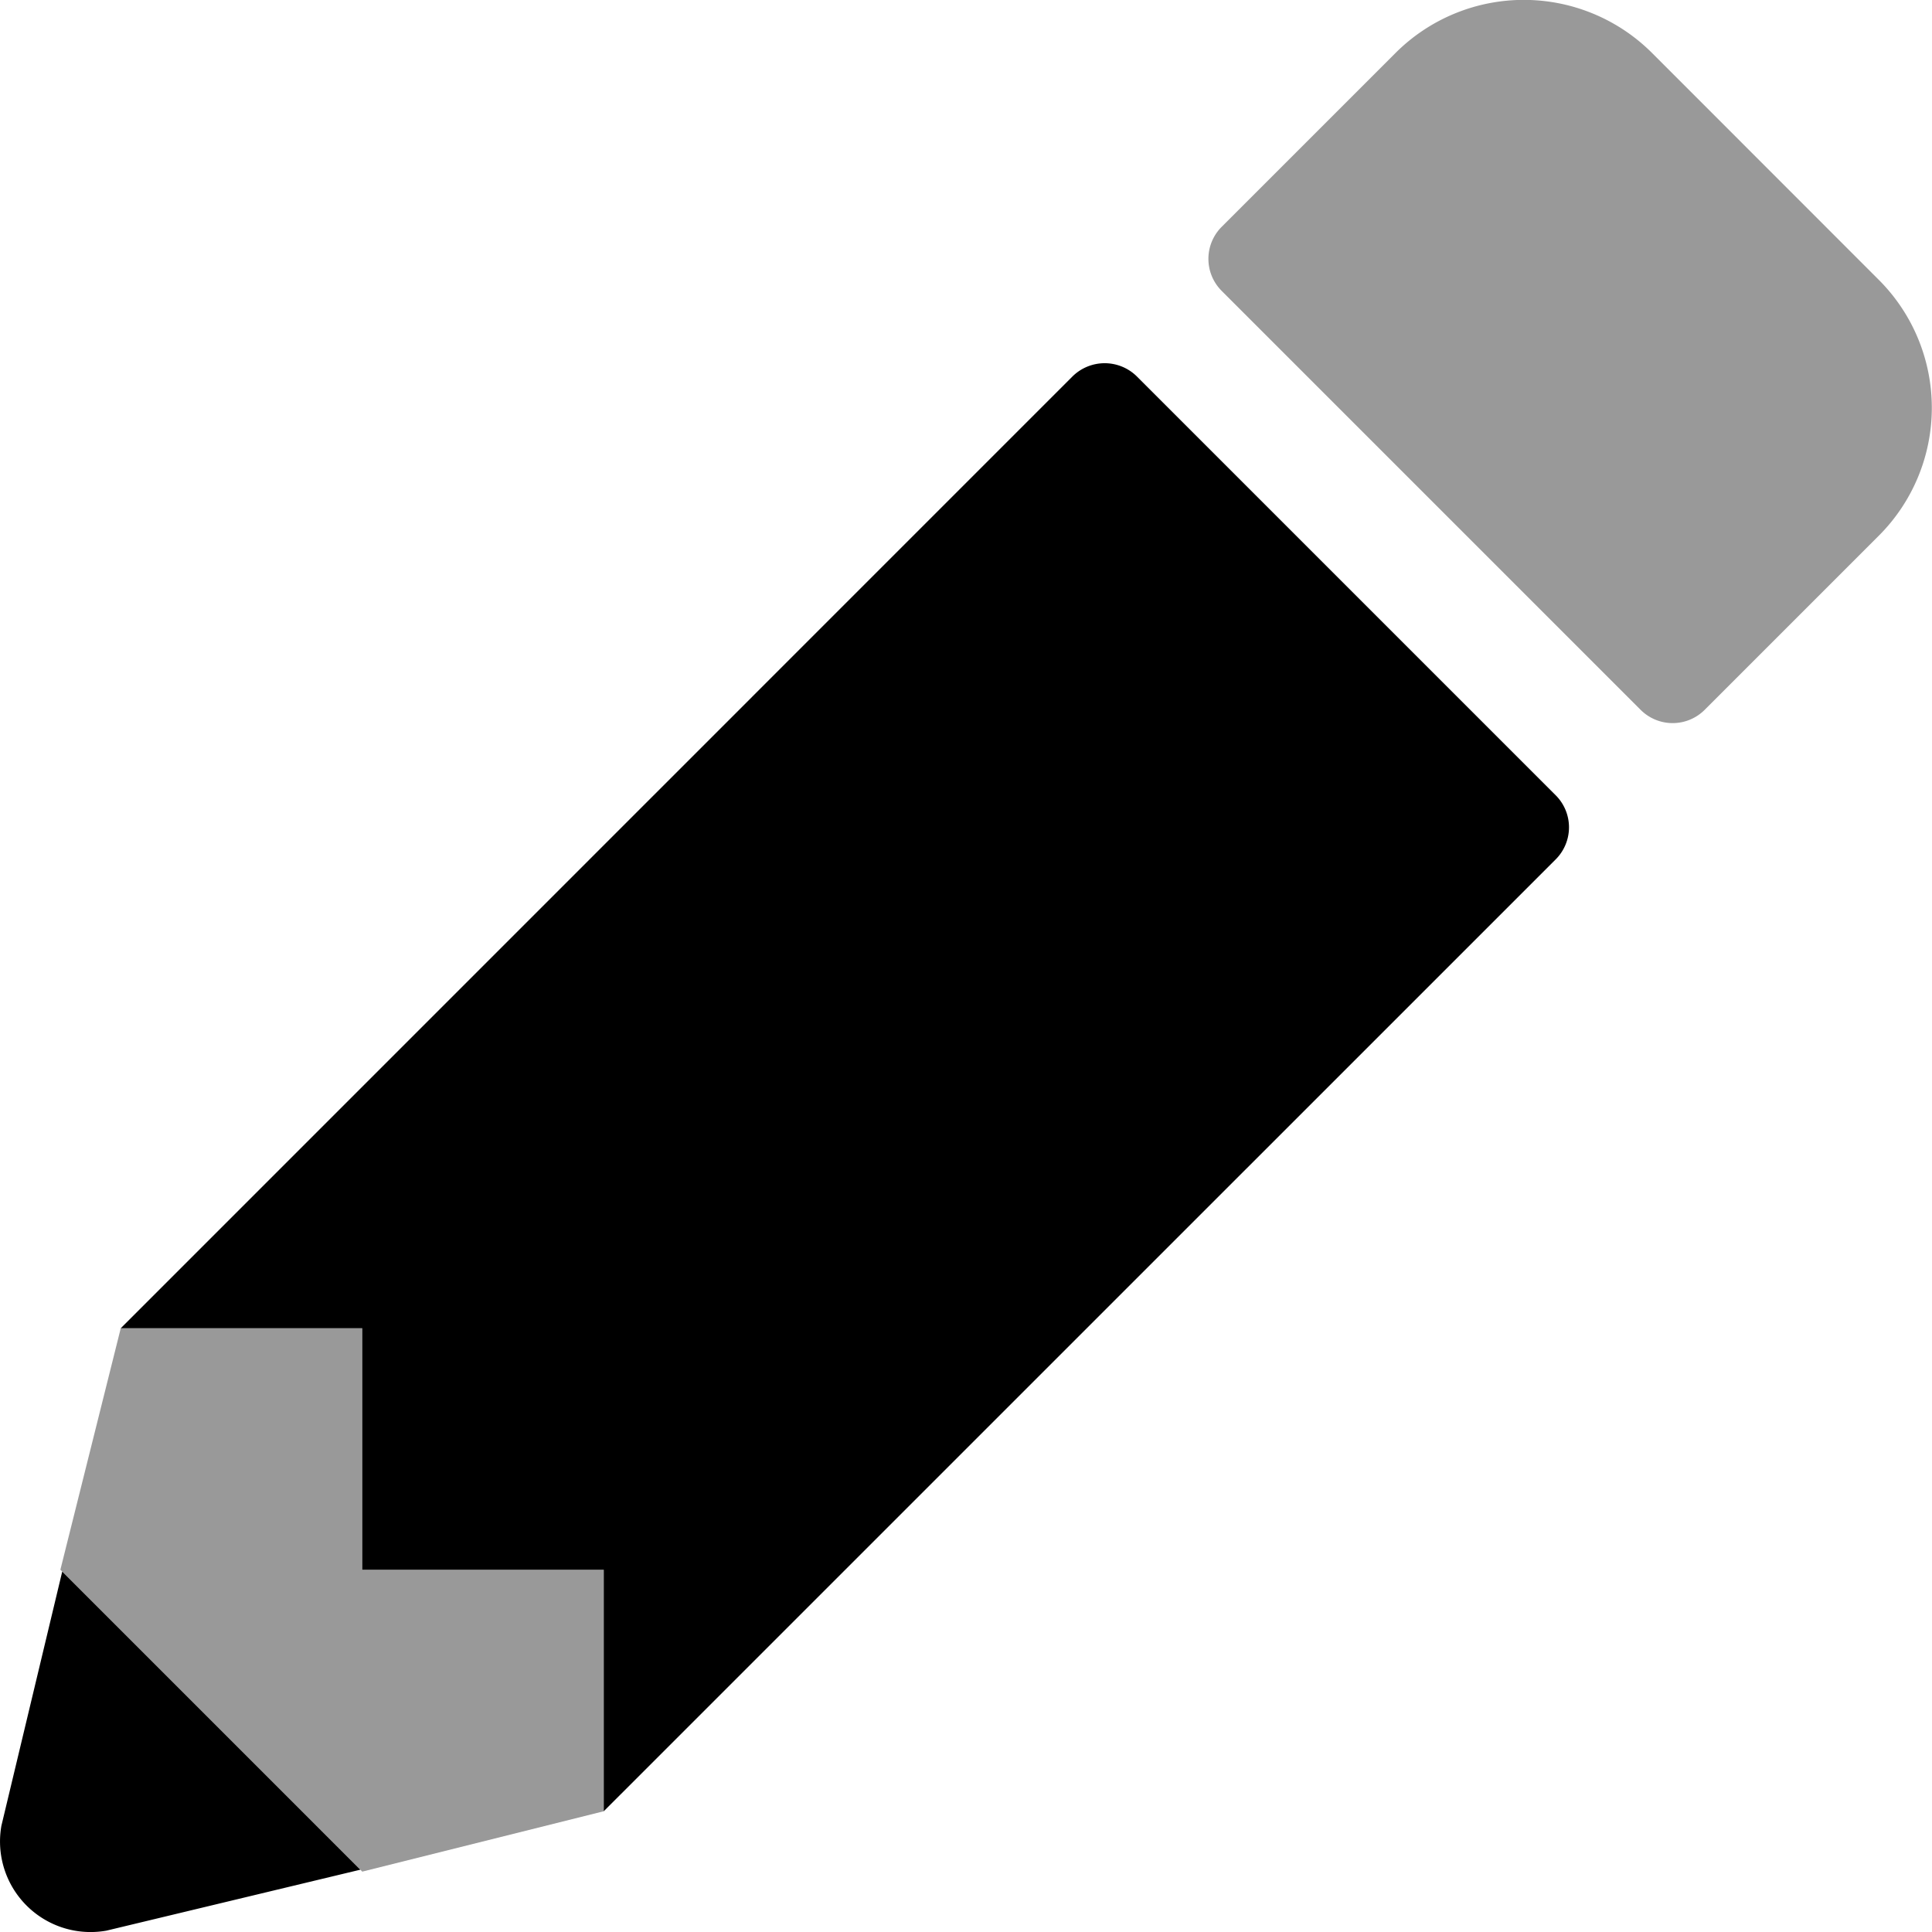 <svg xmlns="http://www.w3.org/2000/svg" viewBox="0 0 512 512"><defs><style>.fa-secondary{opacity:.4}</style></defs><path d="M96 352H32l-16 64 80 80 64-16v-64H96zM498 74.26l-.11-.11L437.77 14a48.09 48.09 0 0 0-67.9 0l-46.1 46.1a12 12 0 0 0 0 17l111 111a12 12 0 0 0 17 0l46.1-46.1a47.93 47.93 0 0 0 .13-67.74z" class="fa-secondary"/><path d="M.37 483.85a24 24 0 0 0 19.47 27.8 24.27 24.27 0 0 0 8.33 0l67.32-16.16-79-79zM412.3 210.78l-111-111a12.13 12.13 0 0 0-17.1 0L32 352h64v64h64v64l252.27-252.25a12 12 0 0 0 .03-16.97z" class="fa-primary"/></svg>
